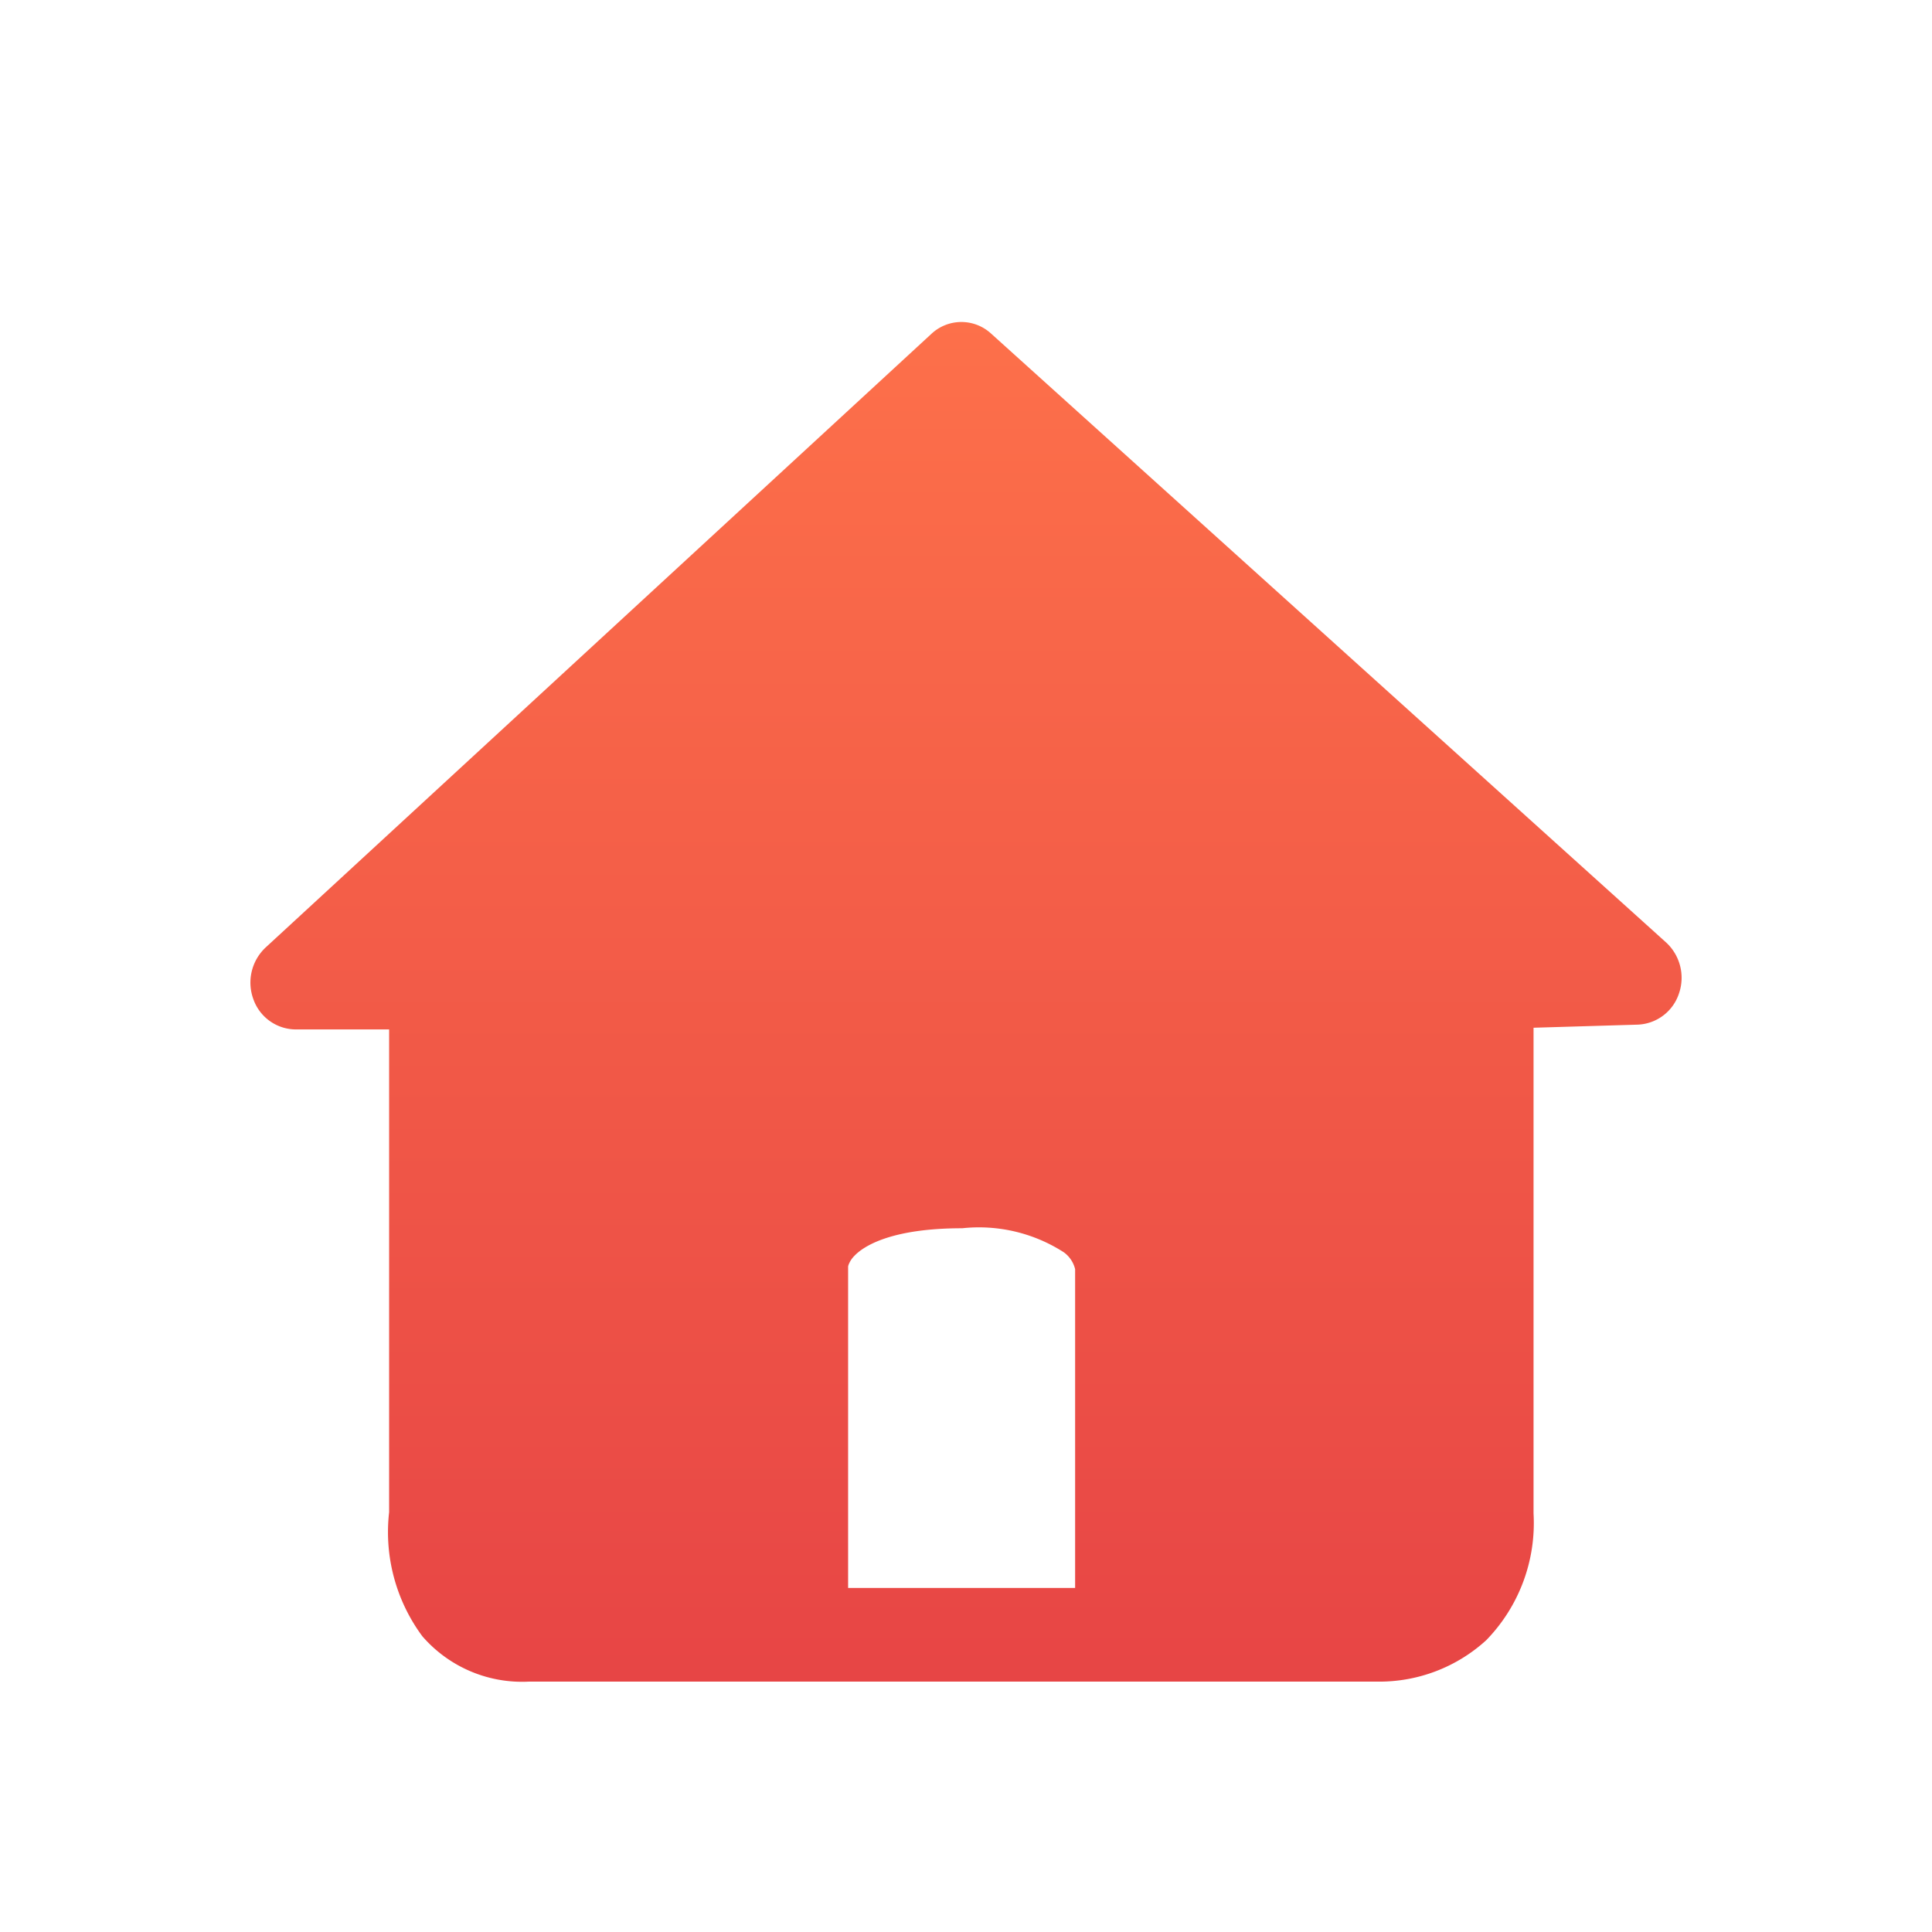 <svg id="首页" xmlns="http://www.w3.org/2000/svg" xmlns:xlink="http://www.w3.org/1999/xlink" width="54" height="54" viewBox="0 0 54 54">
  <defs>
    <style>
      .cls-1 {
        opacity: 0;
        fill: url(#linear-gradient);
      }

      .cls-2 {
        fill: url(#linear-gradient-2);
      }
    </style>
    <linearGradient id="linear-gradient" x1="0.5" x2="0.5" y2="1" gradientUnits="objectBoundingBox">
      <stop offset="0" stop-color="#ff7858"/>
      <stop offset="1" stop-color="#fe4341"/>
    </linearGradient>
    <linearGradient id="linear-gradient-2" x1="0.5" x2="0.5" y2="1" gradientUnits="objectBoundingBox">
      <stop offset="0" stop-color="#fd704a"/>
      <stop offset="1" stop-color="#e74545"/>
    </linearGradient>
  </defs>
  <rect id="矩形_25" data-name="矩形 25" class="cls-1" width="54" height="54"/>
  <path id="路径_154" data-name="路径 154" class="cls-2" d="M37.513,82.6c-.077,0-.14,0-.184,0H13.772a3.688,3.688,0,0,1-2.97-1.269,4.894,4.894,0,0,1-.928-3.467V63.142H12.4v14.9l-.012.077a2.3,2.3,0,0,0,.327,1.5c.076.089.307.362,1.061.362H37.43l.03,0a2.031,2.031,0,0,0,1.379-.473,2.194,2.194,0,0,0,.5-1.608V63.131h2.522V77.9a4.694,4.694,0,0,1-1.322,3.542A4.432,4.432,0,0,1,37.513,82.6ZM11.135,64.371H7.259a1.264,1.264,0,0,1-1.179-.845,1.344,1.344,0,0,1,.342-1.445l18.61-17.153a1.226,1.226,0,0,1,1.664-.009L45.564,61.938a1.343,1.343,0,0,1,.361,1.43,1.266,1.266,0,0,1-1.151.869l-4.135.123H40.6a1.311,1.311,0,0,1-.035-2.619l.9-.027L25.878,47.651l-15.3,14.1h.555a1.311,1.311,0,0,1,0,2.62ZM21.644,81.3a1.085,1.085,0,0,1-1.064-1.105V70.948a2.71,2.71,0,0,1,.789-1.8c.9-.948,2.422-1.429,4.528-1.429,2.074,0,3.581.488,4.479,1.449a2.83,2.83,0,0,1,.8,1.893v9.1a1.065,1.065,0,1,1-2.128,0V71.072a.817.817,0,0,0-.316-.472,4.385,4.385,0,0,0-2.84-.672c-2.06,0-2.792.538-3.011.769a.71.71,0,0,0-.172.271c0,.009,0,.017-.006.022v9.2A1.085,1.085,0,0,1,21.644,81.3Zm.276-8.808-.355,8.432-9.379-.532-.67-10.4.2-6.794-2.8-.941L25.821,46.334l16.67,15.1L40.8,63.115,40.087,78.26l-.67,2.333-8.828.327-.158-6.1-.552-4.093-1.1-.941-2.167-.368-2.68.246-1.655.246Z" transform="translate(1.002 -35.598)"/>
</svg>
